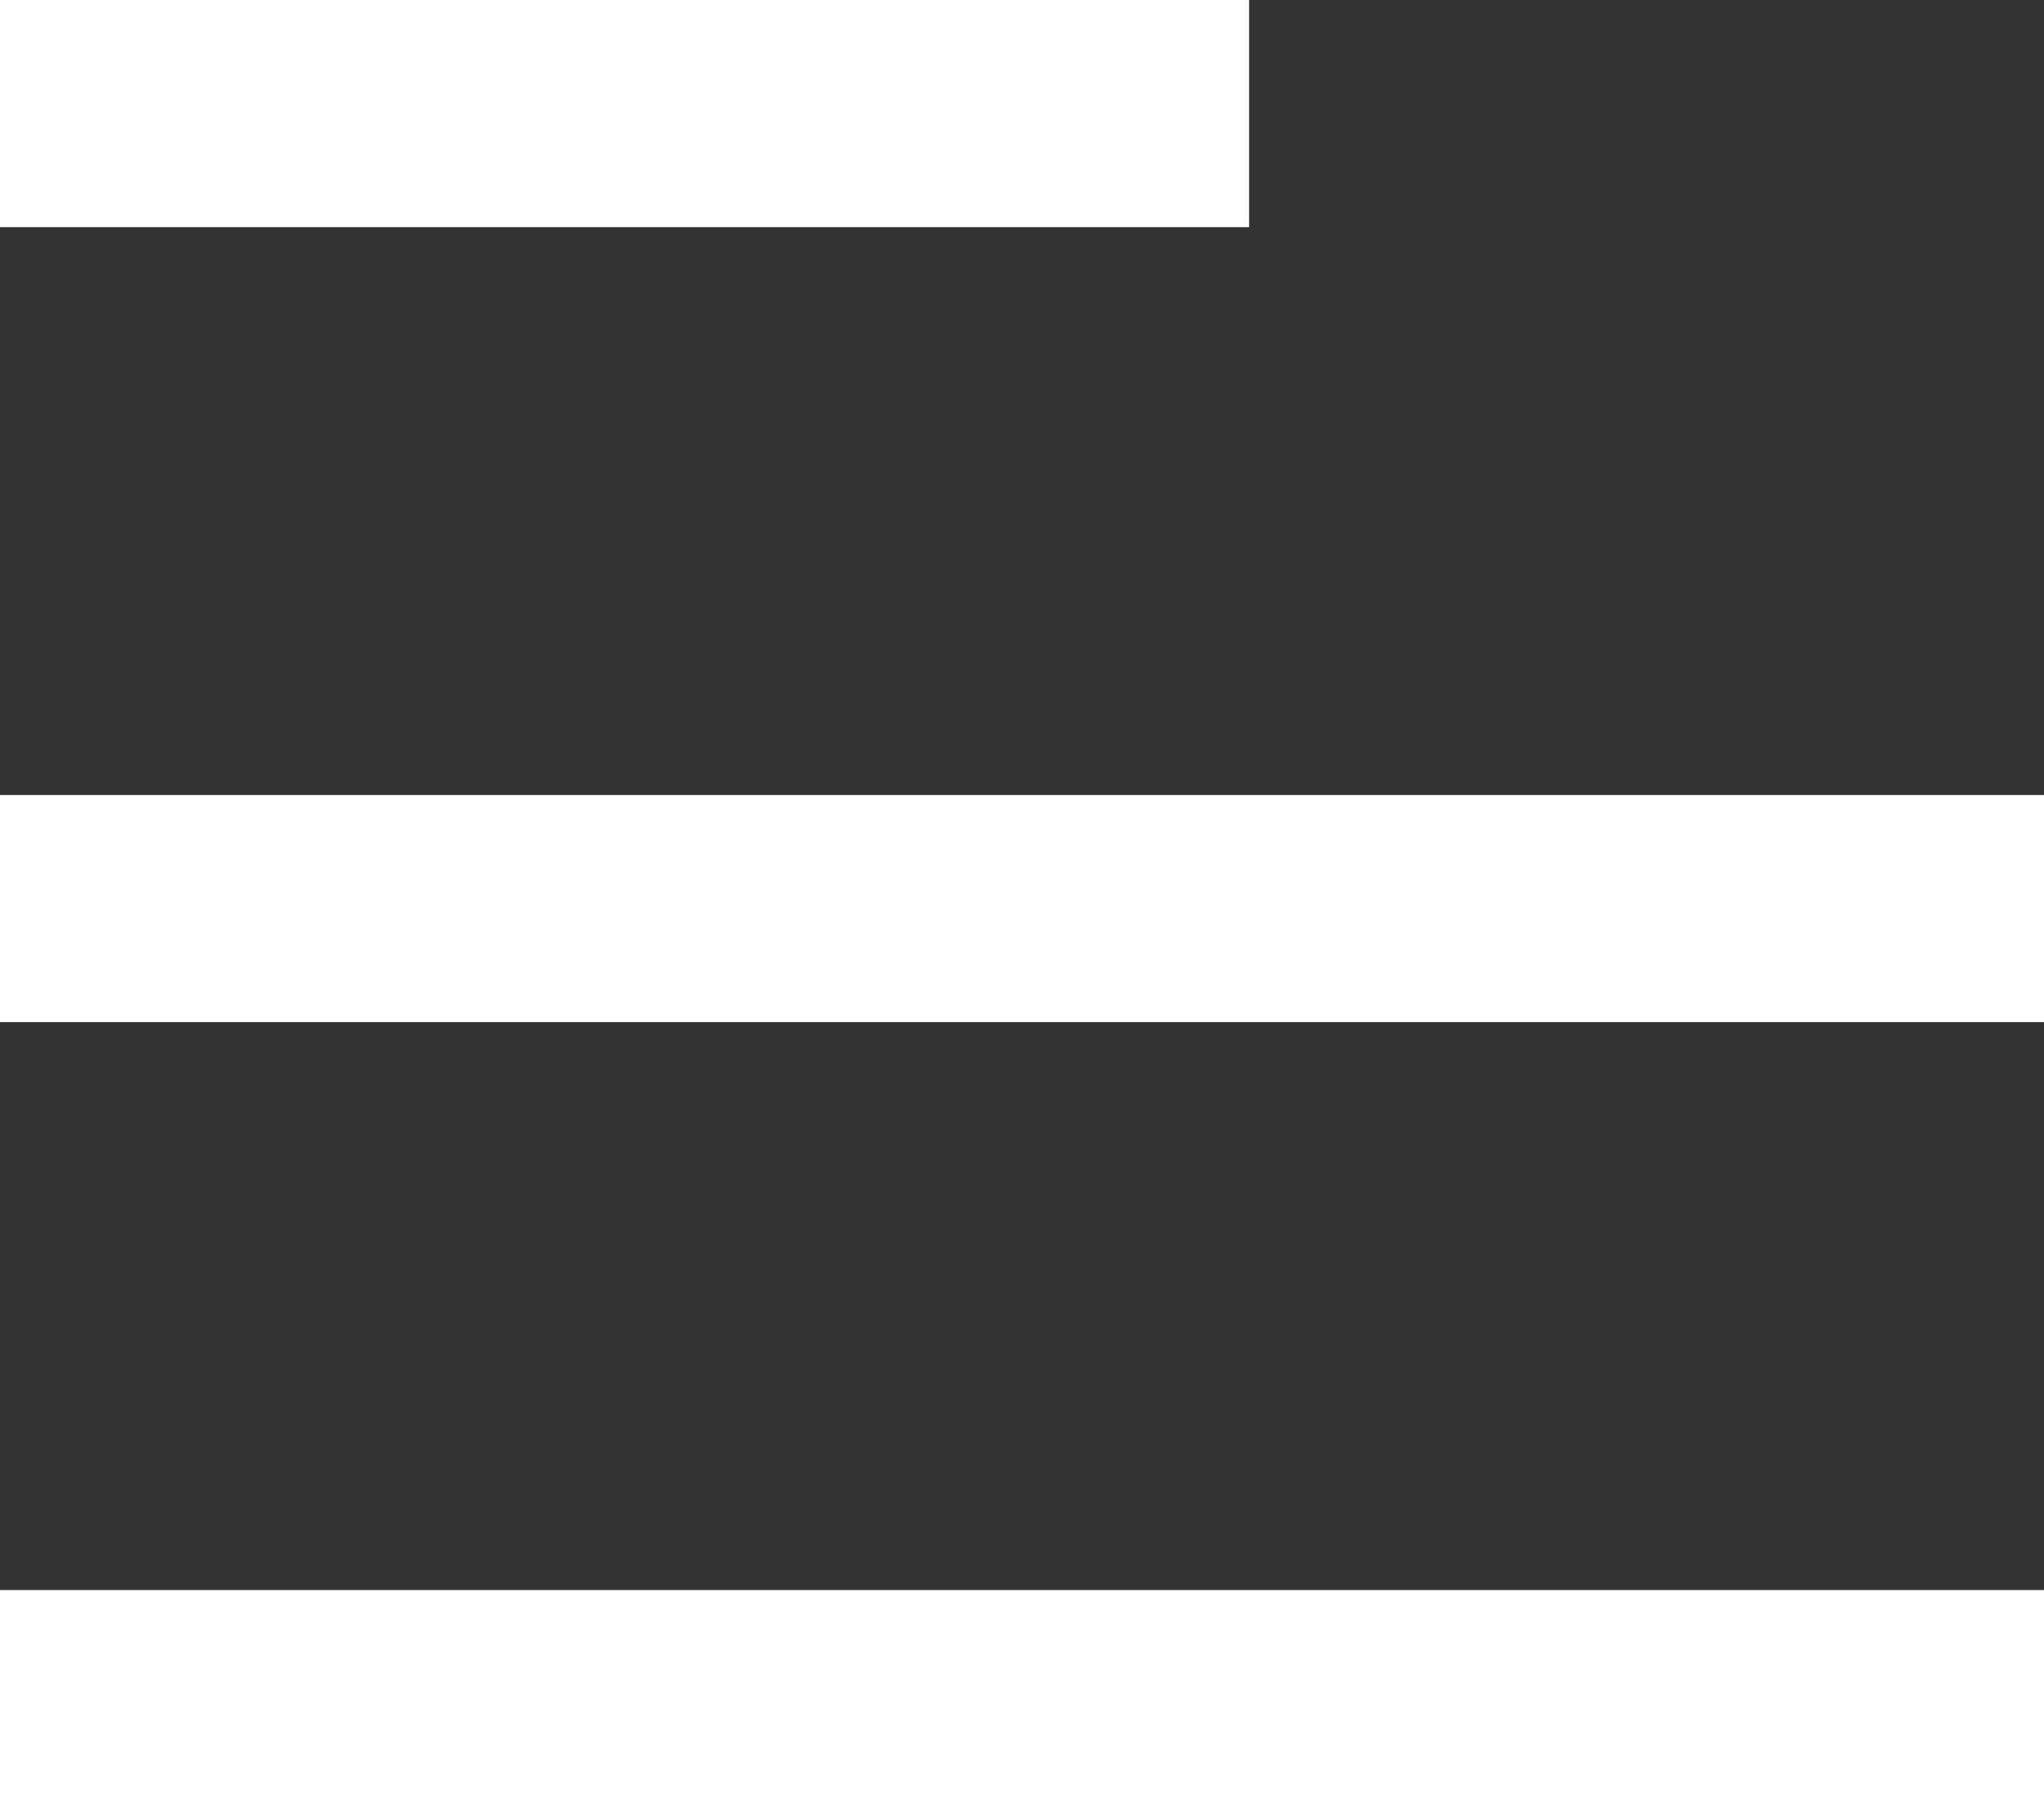 <?xml version="1.0" encoding="UTF-8"?>
<svg width="18px" height="16px" viewBox="0 0 18 16" version="1.1" xmlns="http://www.w3.org/2000/svg" xmlns:xlink="http://www.w3.org/1999/xlink">
    <rect x="0" y="0" width="18" height="16" fill="#333333" stroke="none"/>
    <!-- Generator: sketchtool 61.2 (101010) - https://sketch.com -->
    <title>1B170896-C494-46CE-B3DE-FC7FA574B4B7@2x</title>
    <desc>Created with sketchtool.</desc>
    <g id="Page-1" stroke="none" stroke-width="1" fill="none" fill-rule="evenodd">
        <g id="06" transform="translate(-21, -46)">
            <g id="app-bar">
                <g id="burger_menu" transform="translate(18, 40)">
                    <rect id="bounds" x="0" y="0" width="24" height="24"></rect>
                    <path d="M3,22 L21,22 L21,20 L3,20 L3,22 L3,22 Z M3,15 L21,15 L21,13 L3,13 L3,15 L3,15 Z M3,6 L3,8 L14,8 L14,6 L3,6 L3,6 Z" id="Shape" fill="#FFFFFF"></path>
                </g>
            </g>
        </g>
    </g>
</svg>